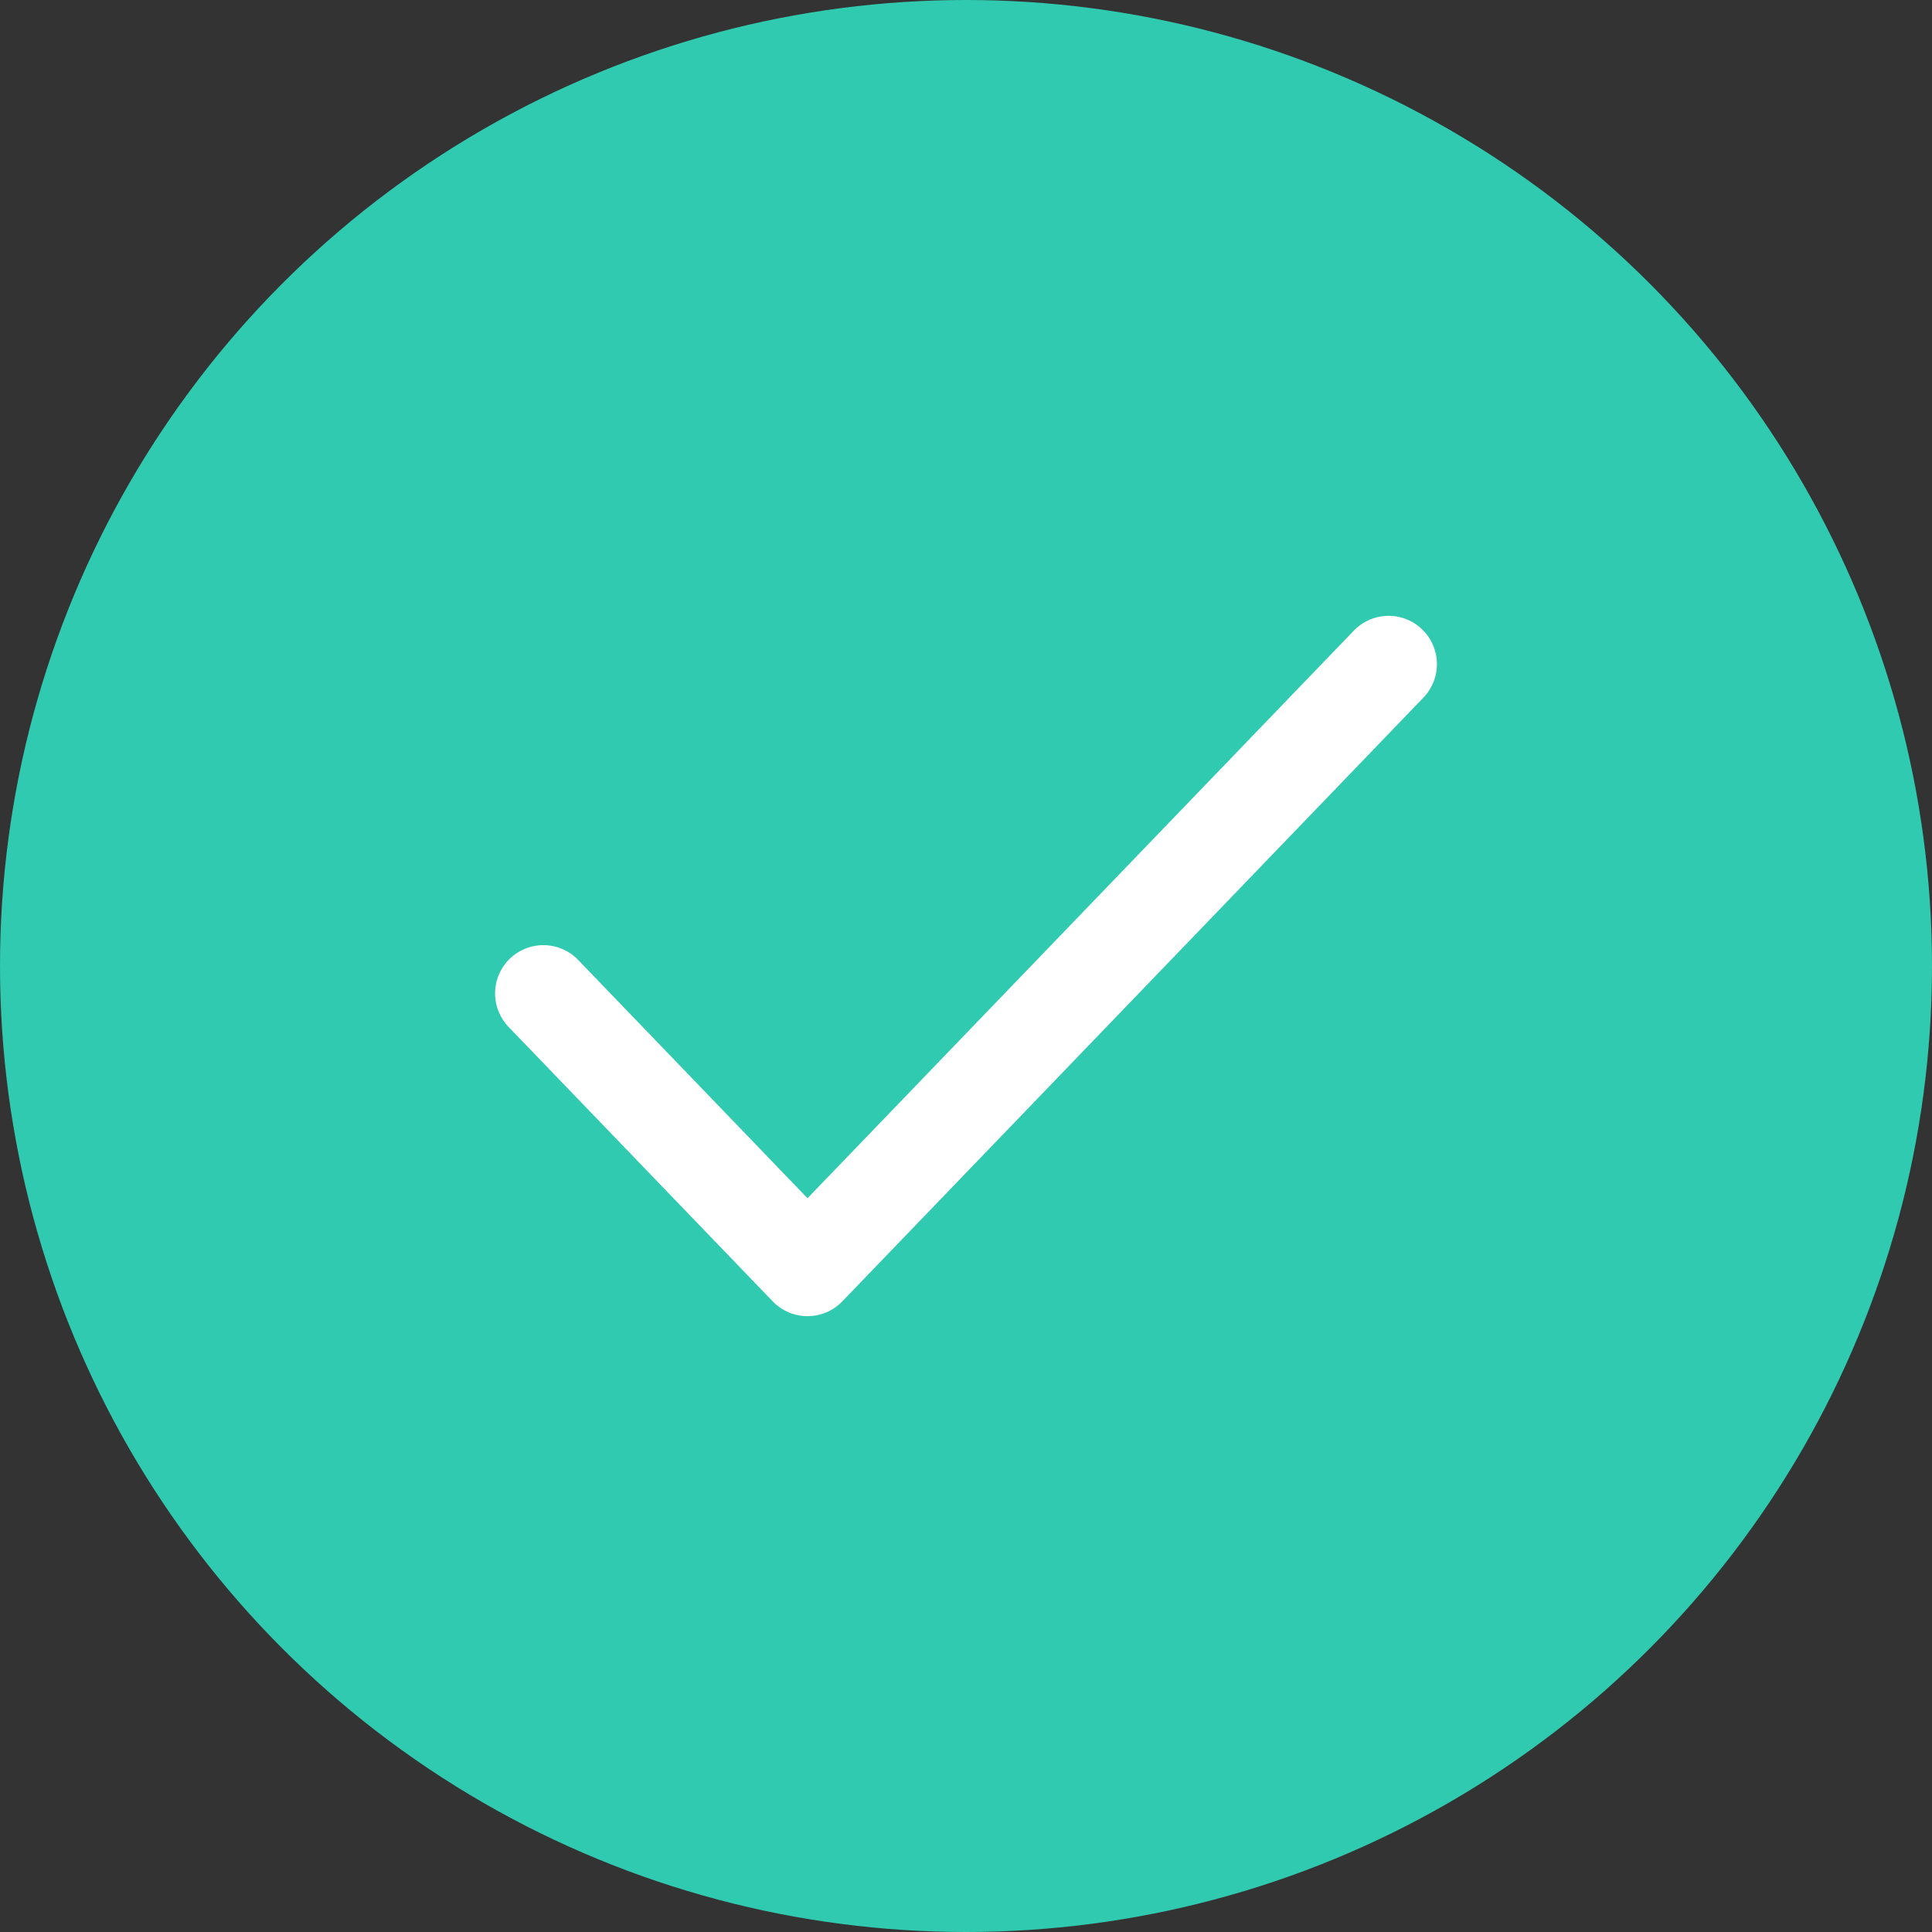 <svg width="60" height="60" viewBox="0 0 60 60" fill="none" xmlns="http://www.w3.org/2000/svg">
<rect x="0" y="0" width="60" height="60" fill="#333333" stroke="none"/>
<circle cx="30" cy="30" r="30" fill="#2FCAB0"/>
<path d="M43.125 20.625L25.078 39.375L16.875 30.852" stroke="white" stroke-width="3" stroke-linecap="round" stroke-linejoin="round"/>
</svg>
